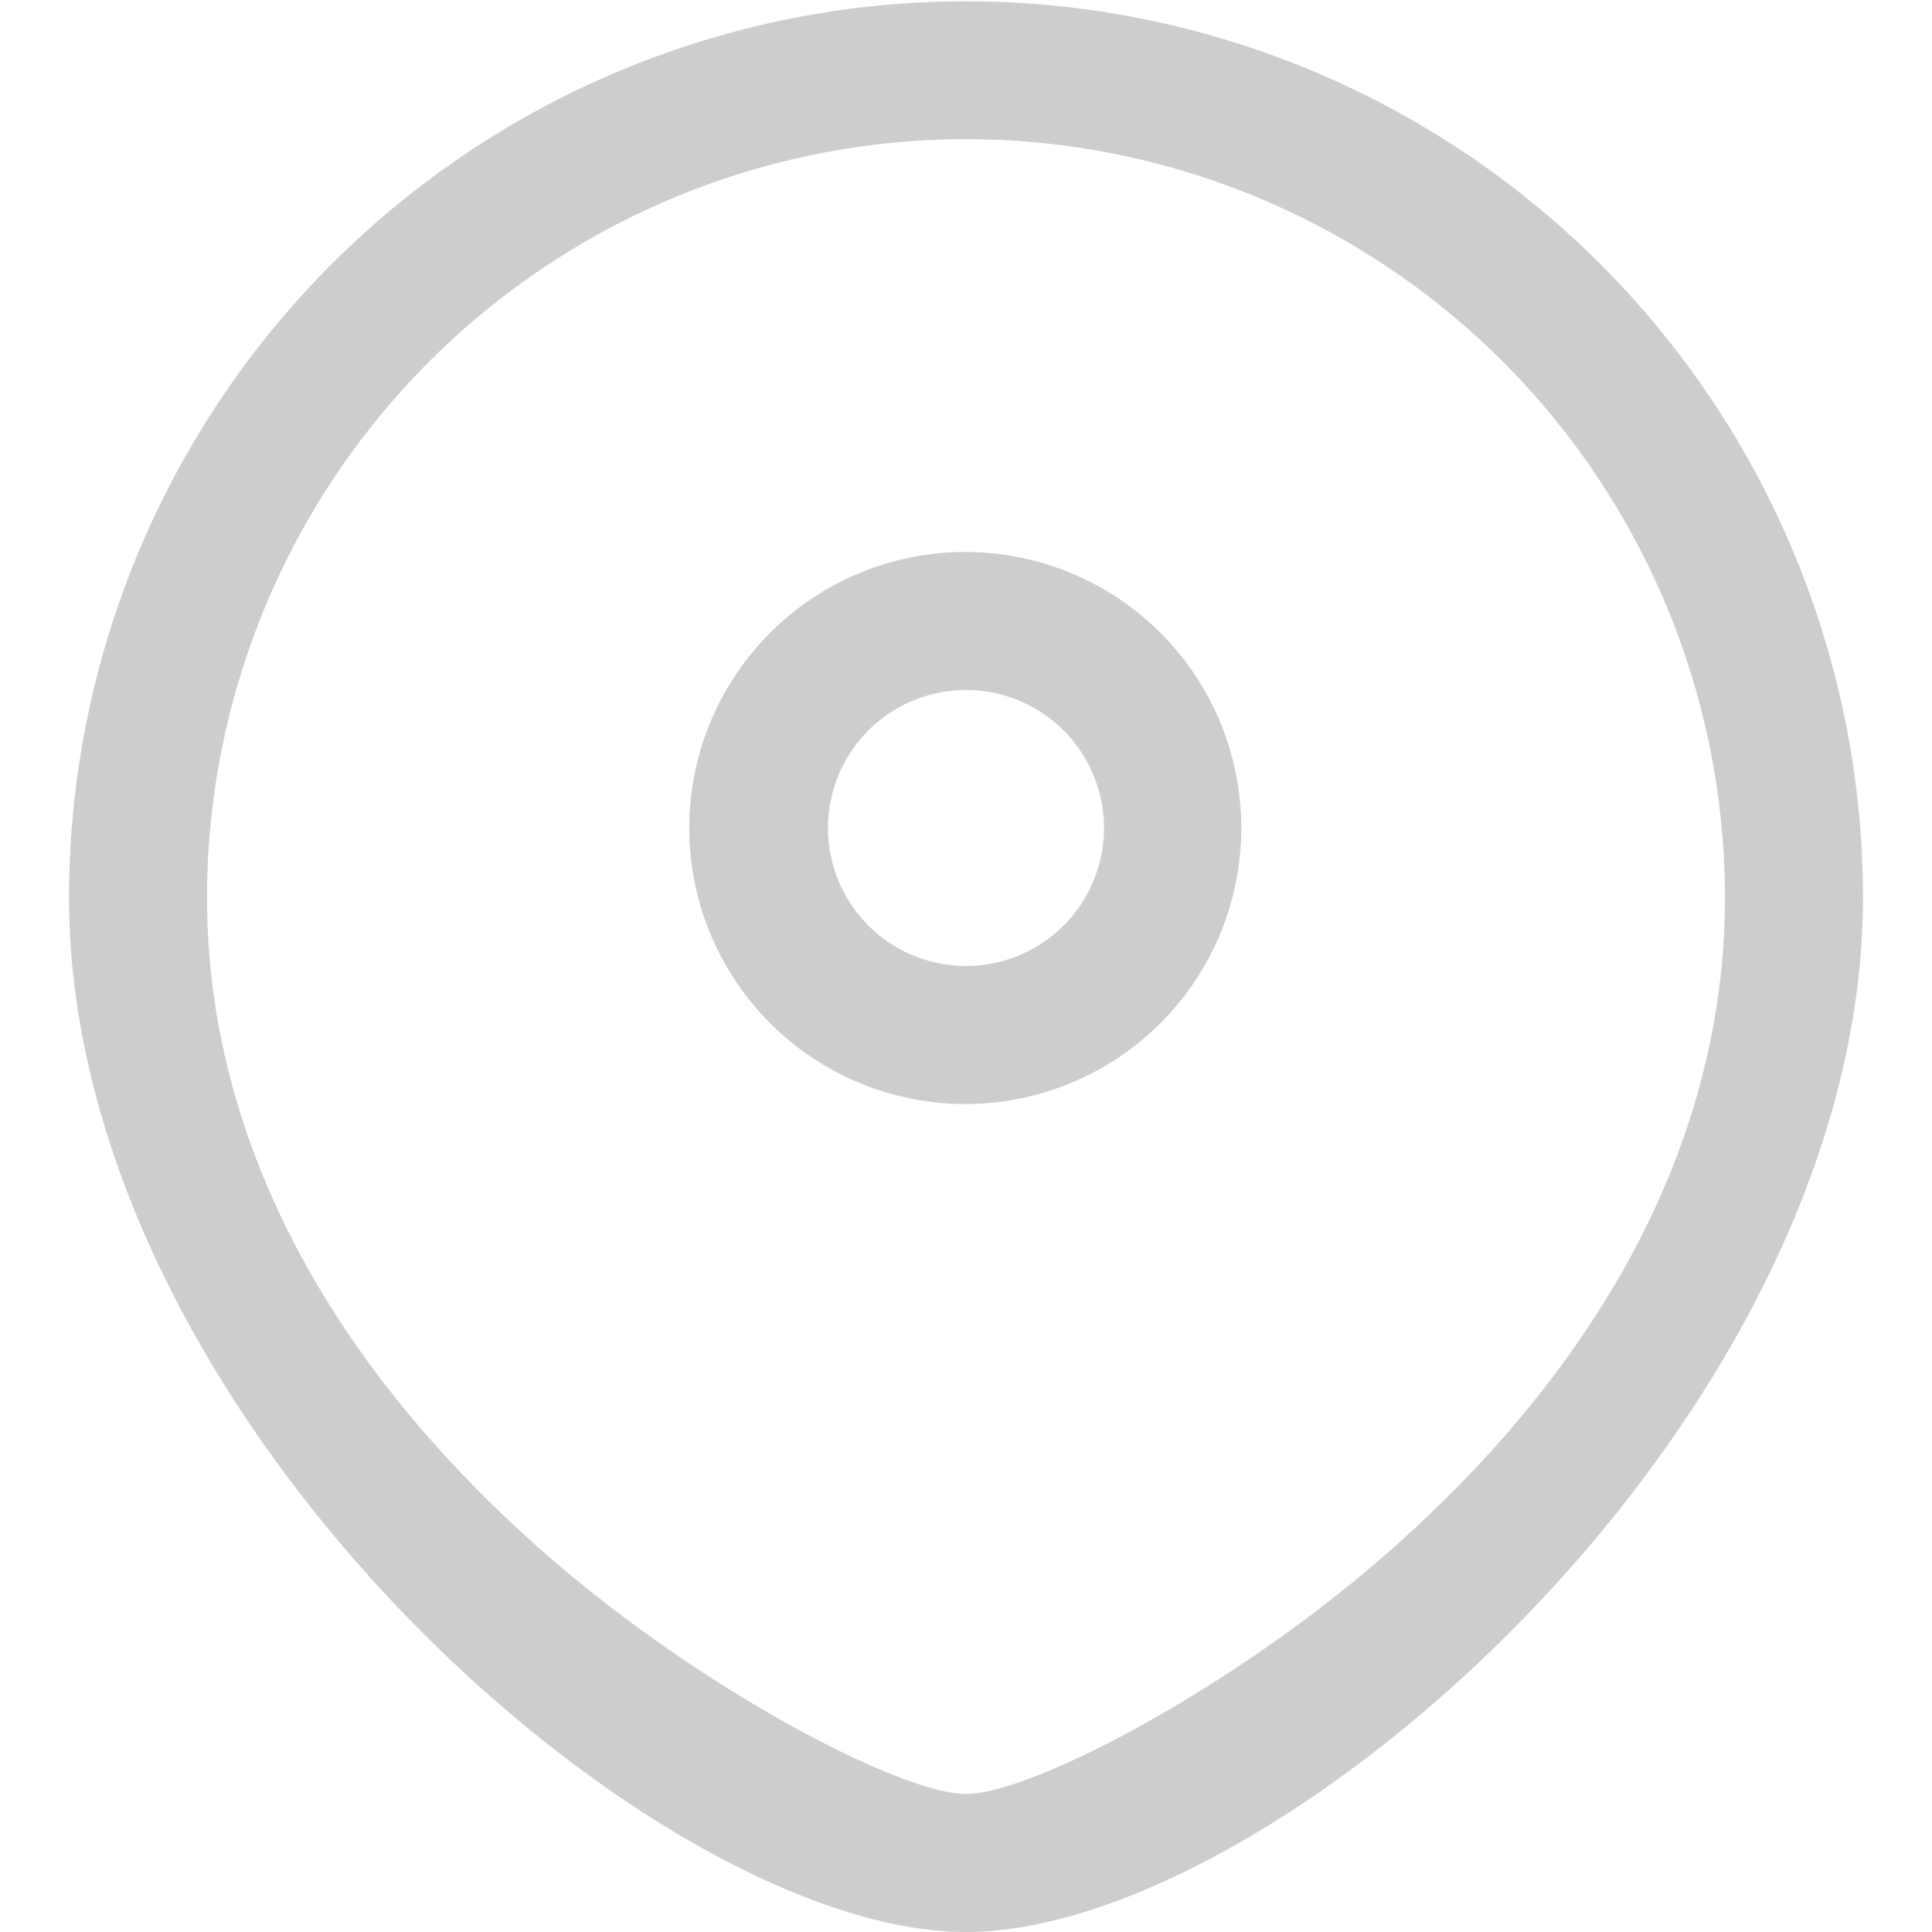 <?xml version="1.0" standalone="no"?><!DOCTYPE svg PUBLIC "-//W3C//DTD SVG 1.1//EN" "http://www.w3.org/Graphics/SVG/1.1/DTD/svg11.dtd"><svg t="1618504956174" class="icon" viewBox="0 0 1024 1024" version="1.1" xmlns="http://www.w3.org/2000/svg" p-id="24195" xmlns:xlink="http://www.w3.org/1999/xlink" width="200" height="200"><defs><style type="text/css"></style></defs><path d="M512 1024C346.843 1024 36.571 752.201 36.571 475.429a475.429 475.429 0 0 1 950.857 0c0 276.773-310.272 548.571-475.429 548.571z m0-73.143c34.085 0 140.142-54.857 222.793-127.269C847.214 725.138 914.286 605.915 914.286 475.429a402.286 402.286 0 0 0-804.571 0c0 130.487 67.072 249.71 179.493 348.16C371.858 896 477.915 950.857 512 950.857z m0-365.714a146.286 146.286 0 1 1 0-292.571 146.286 146.286 0 0 1 0 292.571z m0-73.143a73.143 73.143 0 1 0 0-146.286 73.143 73.143 0 0 0 0 146.286z" p-id="24196" fill="#cdcdcd"></path></svg>